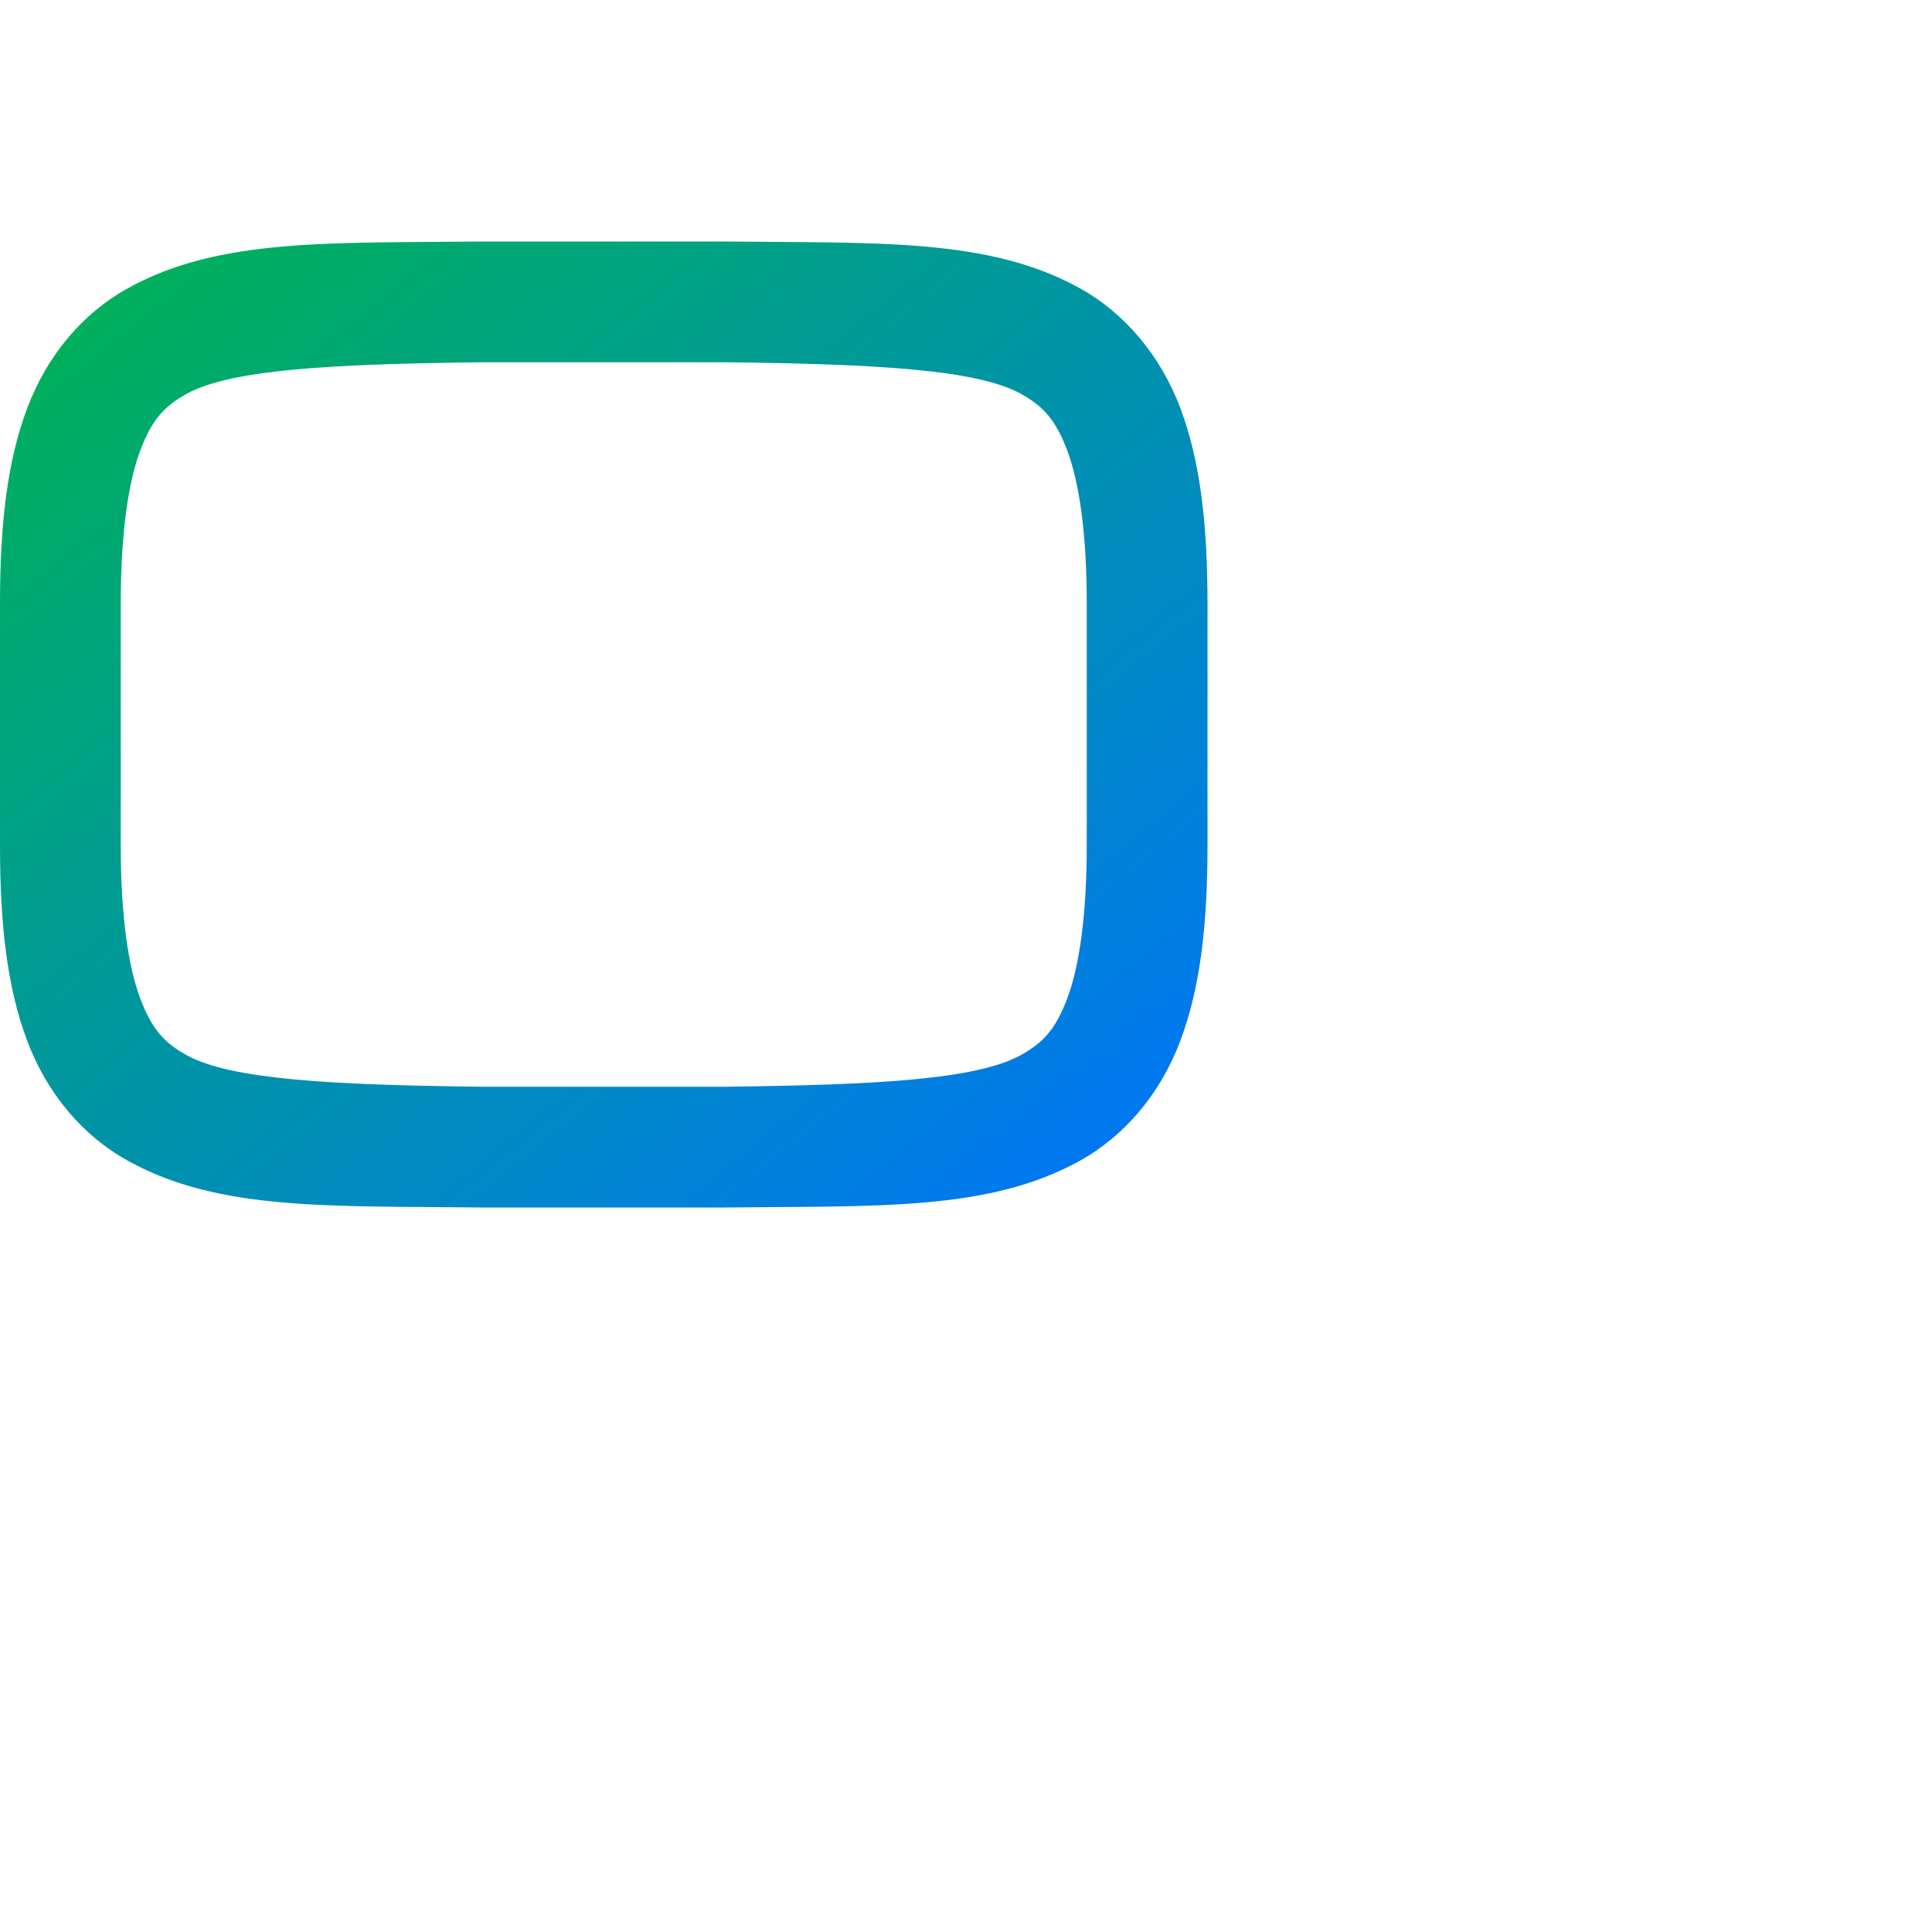 <svg xmlns="http://www.w3.org/2000/svg" xmlns:xlink="http://www.w3.org/1999/xlink" width="64" height="64" viewBox="0 0 64 64" version="1.1"><defs><linearGradient id="linear0" x1="0%" x2="100%" y1="0%" y2="100%"><stop offset="0%" style="stop-color:#00b54e; stop-opacity:1"/><stop offset="100%" style="stop-color:#0073ff; stop-opacity:1"/></linearGradient></defs><g id="surface1"><path style=" stroke:none;fill-rule:nonzero;fill:url(#linear0);" d="M 15.977 40 C 10.945 39.941 7.262 40.125 4.254 38.461 C 2.742 37.633 1.555 36.223 0.898 34.469 C 0.238 32.715 0 30.633 0 28 L 0 20 C 0 17.367 0.238 15.285 0.898 13.531 C 1.555 11.777 2.742 10.367 4.254 9.539 C 7.262 7.875 10.945 8.059 15.977 8 L 24.023 8 C 29.055 8.059 32.738 7.875 35.754 9.539 C 37.258 10.367 38.445 11.777 39.105 13.531 C 39.762 15.285 40 17.367 40 20 L 40 28 C 40 30.633 39.762 32.715 39.102 34.469 C 38.445 36.223 37.258 37.633 35.754 38.461 C 32.738 40.125 29.055 39.941 24.023 40 Z M 16 36 L 24 36 C 29.035 35.941 32.348 35.762 33.812 34.953 C 34.547 34.547 34.969 34.105 35.359 33.062 C 35.746 32.023 36 30.367 36 28 L 36 20 C 36 17.633 35.746 15.977 35.359 14.938 C 34.969 13.895 34.551 13.453 33.82 13.047 C 32.355 12.238 29.035 12.059 24 12 L 16 12 C 10.965 12.059 7.645 12.238 6.18 13.047 C 5.449 13.453 5.031 13.895 4.641 14.938 C 4.254 15.977 4 17.633 4 20 L 4 28 C 4 30.367 4.254 32.023 4.641 33.062 C 5.031 34.105 5.449 34.547 6.18 34.953 C 7.645 35.762 10.965 35.941 16 36 Z M 16 36 "/><use xlink:href="#surface16"/></g></svg>
